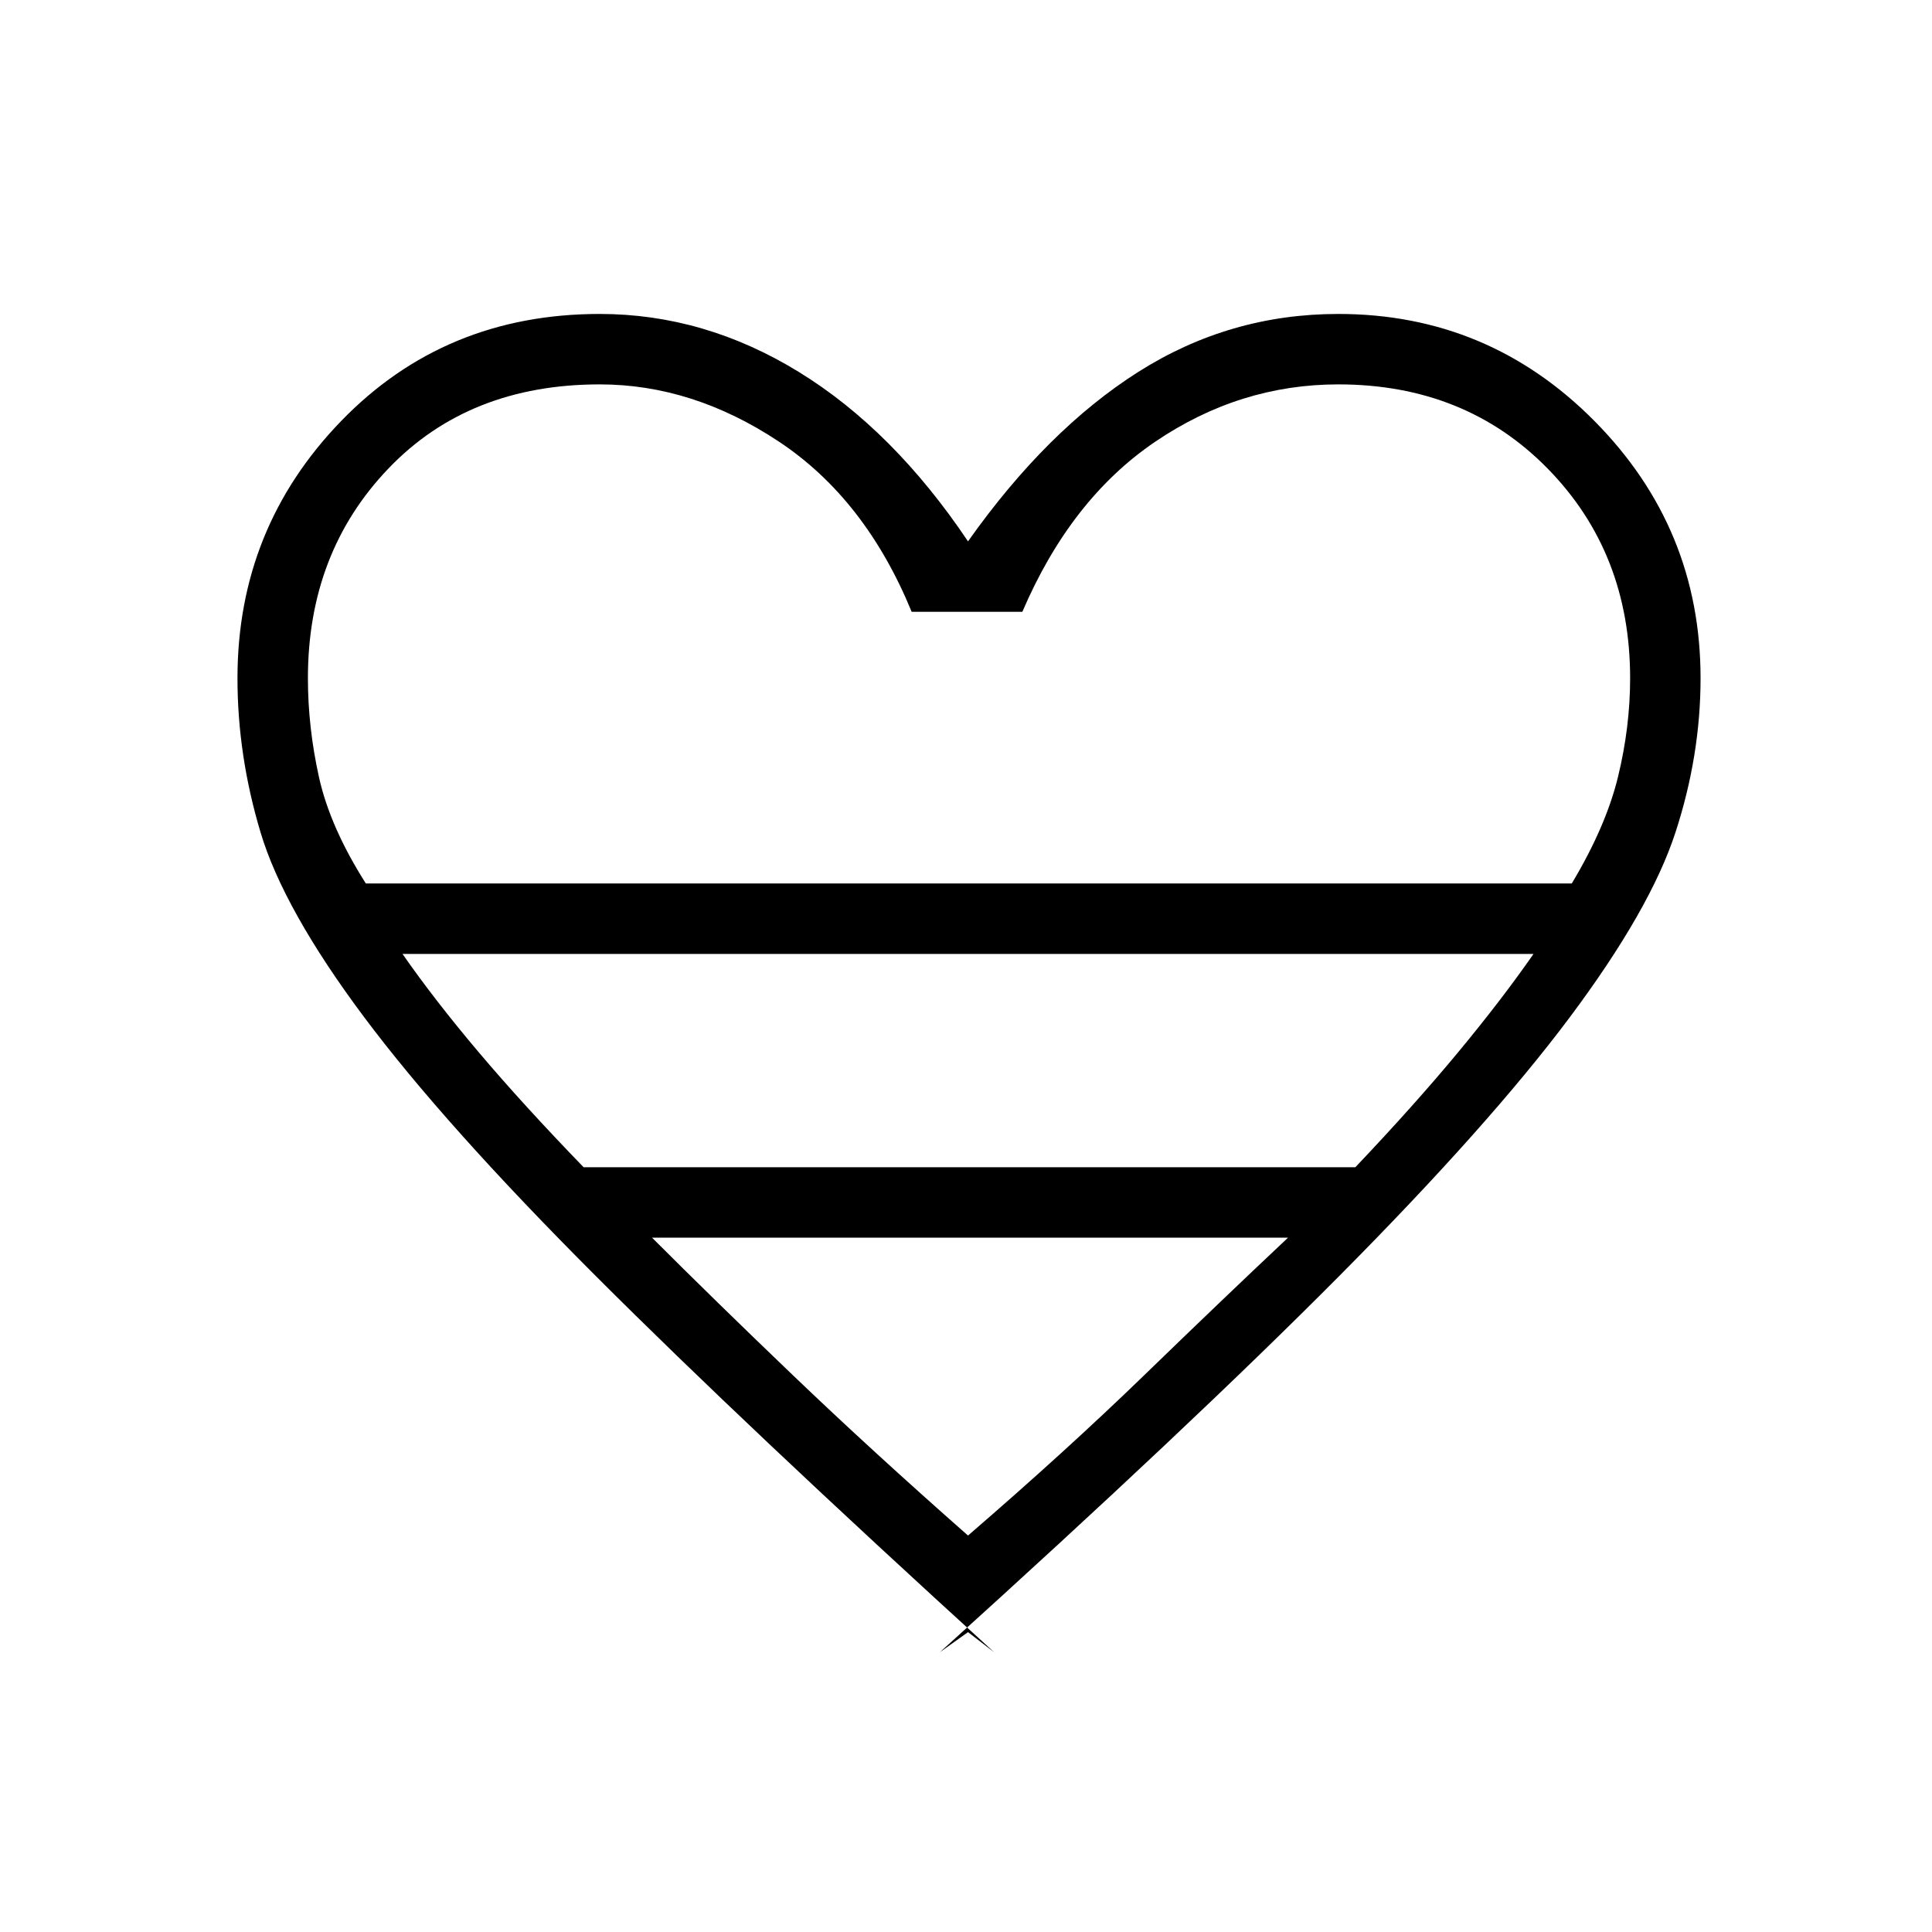<svg xmlns="http://www.w3.org/2000/svg" height="48" viewBox="0 -960 960 960" width="48"><path d="m481-149 13 10Q371-251 296-326T181-454.5q-40-53.5-51.5-91.79Q118-584.58 118-623q0-74.56 51.5-127.78T298-804q52 0 98.91 28.81Q443.81-746.38 481-691q39.19-55.38 84.59-84.19Q611-804 665-804q74.59 0 127.3 53.22Q845-697.56 845-623q0 38.42-12.5 76.71Q820-508 780-454.5 740-401 665.5-326T467-139l14-10ZM181.78-521H781q17-28.36 23-53.07 6-24.72 6-48.93 0-62.39-41-104.19Q728-769 665-769q-49 0-91 28.5T508-656h-55q-23-56-65.87-84.5Q344.27-769 298-769q-65 0-105 41.81-40 41.8-40 104.19 0 24.33 5.5 49.17Q164-549 181.78-521ZM290-380h383.46q29.02-30.57 50.78-56.78Q746-463 762-486H200q16 23 38 49t52 57Zm191 183q48.91-42.21 87.65-79.76Q607.38-314.31 640-345H324q31 31 70.05 68.4Q433.09-239.21 481-197Zm0-324Z"/></svg>